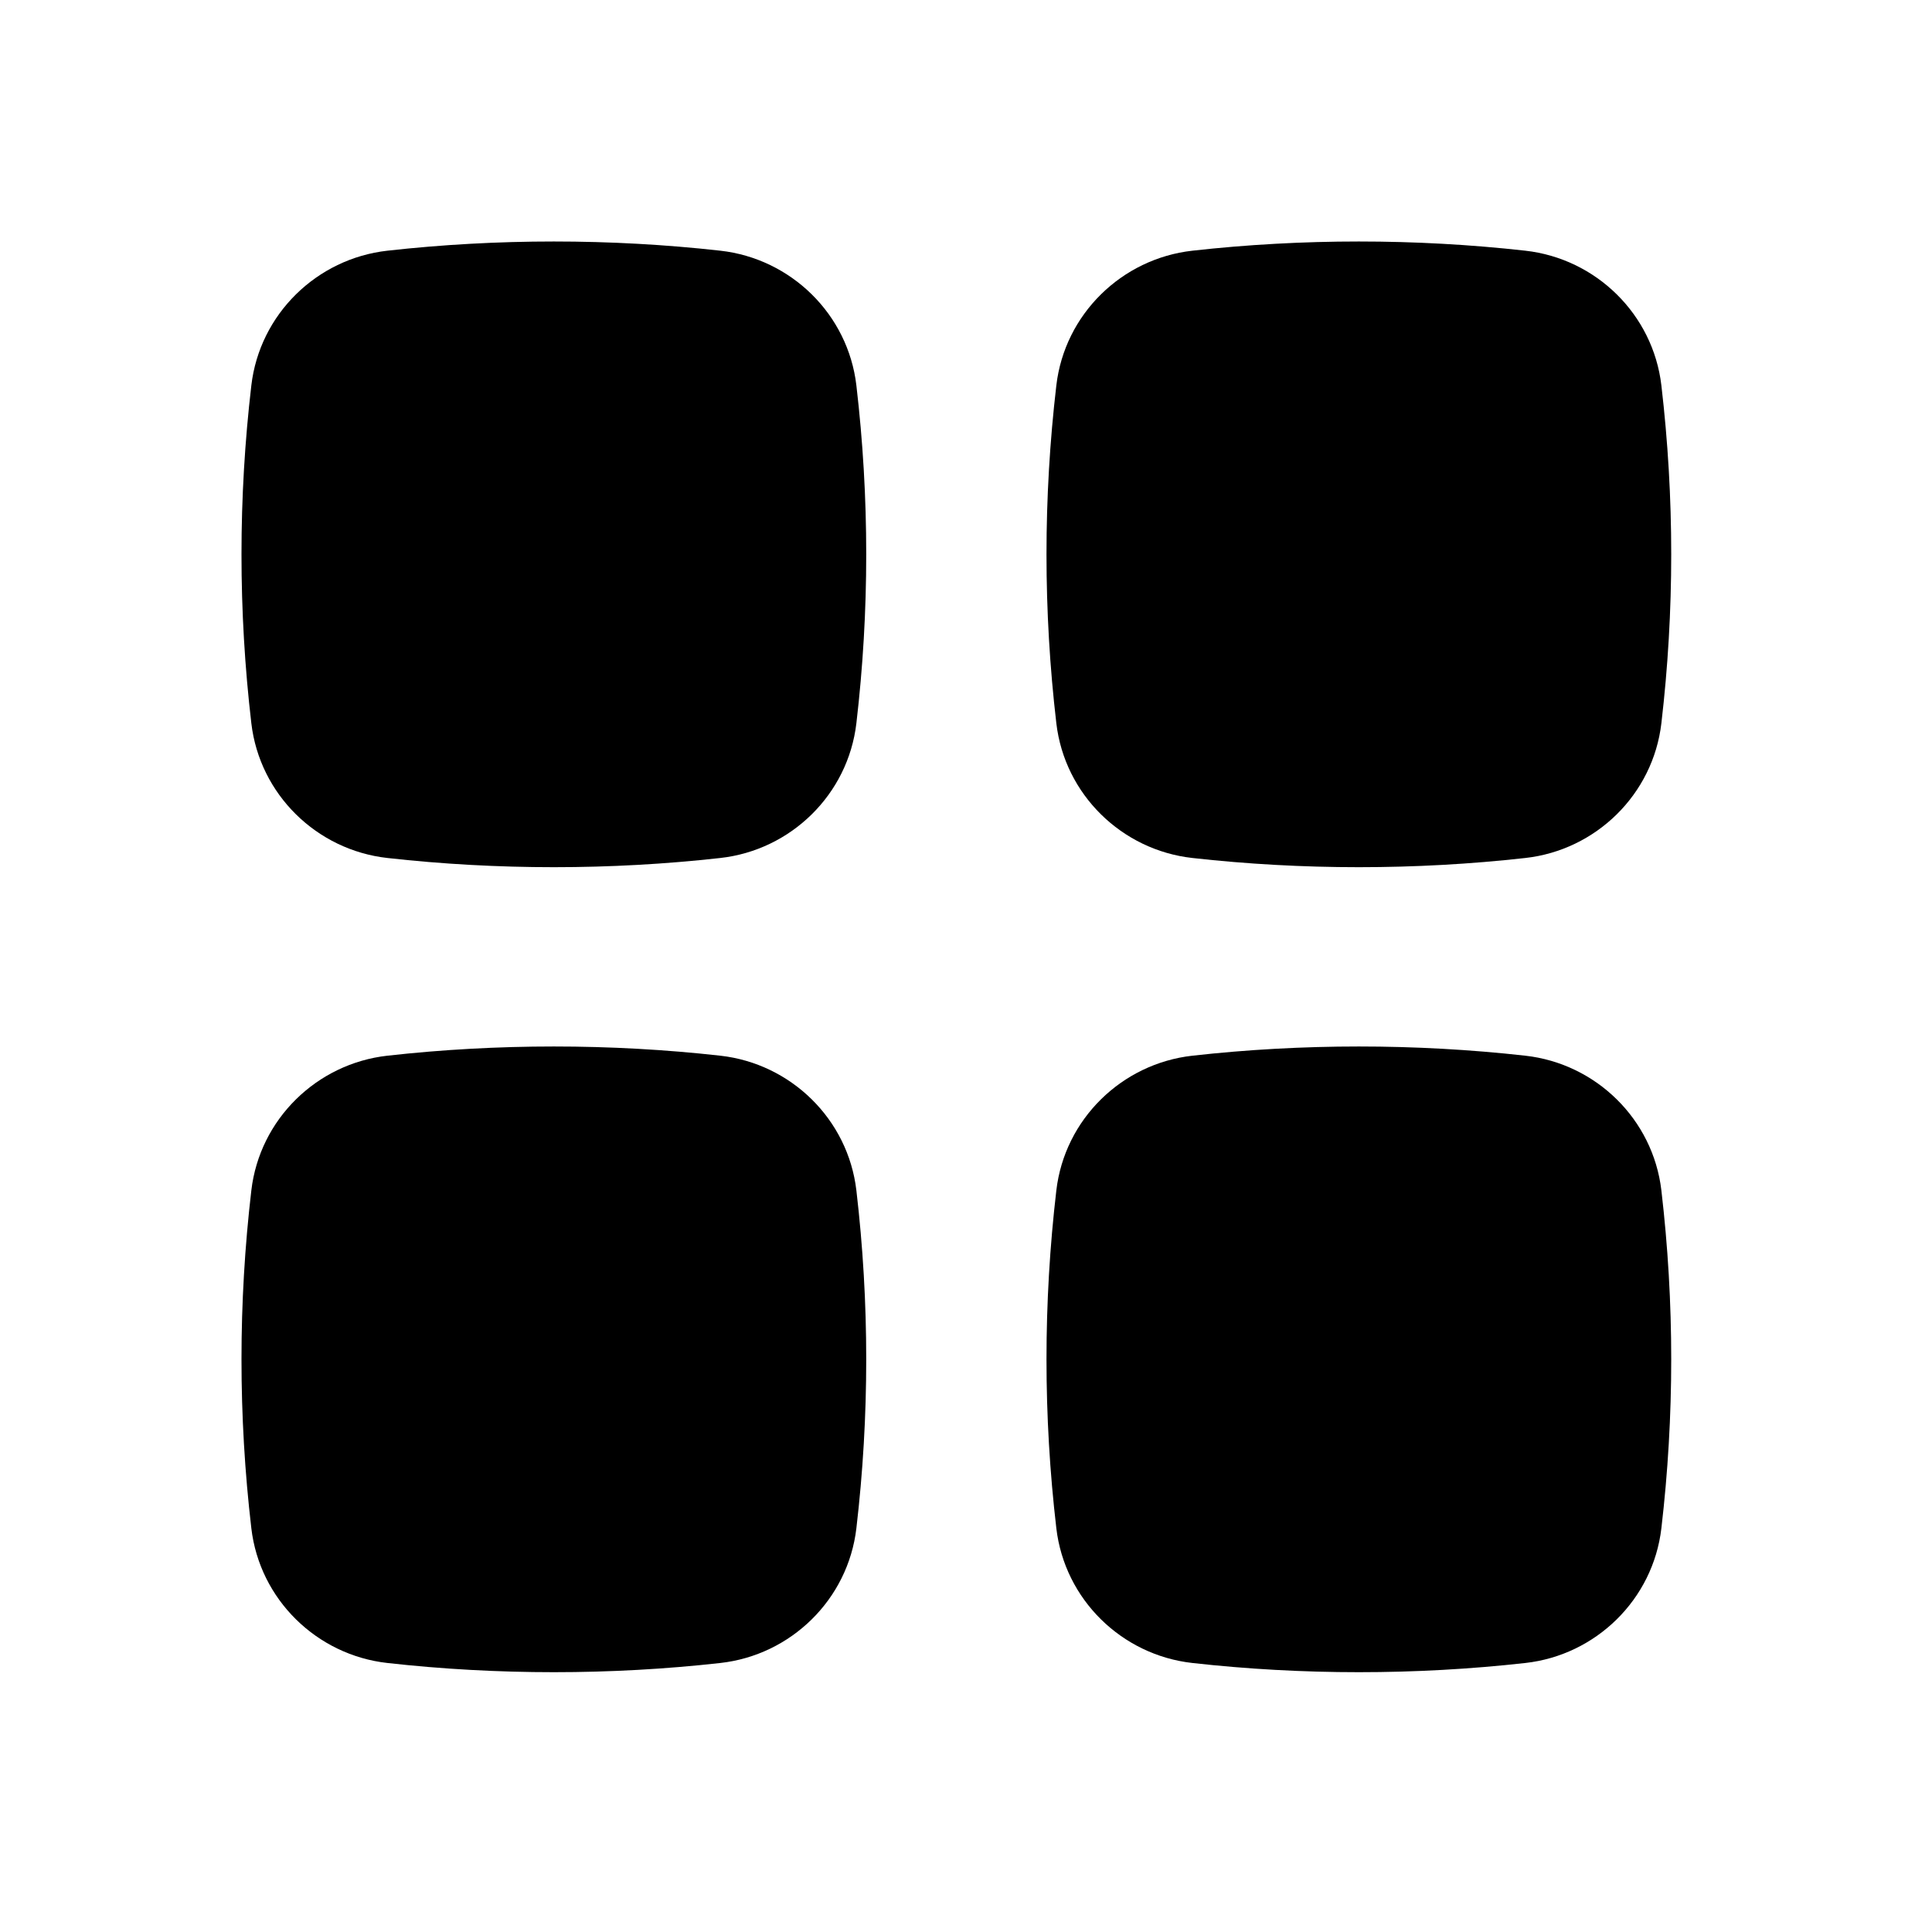 <svg width="54" height="54" viewBox="0 0 54 54" fill="none" xmlns="http://www.w3.org/2000/svg">
<path d="M20.134 7.007C17.066 6.664 13.895 6.664 10.828 7.007C8.854 7.228 7.258 8.782 7.025 10.772C6.658 13.909 6.658 17.079 7.025 20.216C7.258 22.206 8.854 23.761 10.828 23.981C13.895 24.324 17.066 24.324 20.134 23.981C22.107 23.761 23.703 22.206 23.936 20.216C24.303 17.079 24.303 13.909 23.936 10.772C23.703 8.782 22.107 7.228 20.134 7.007Z" fill="black"/>
<path d="M20.134 29.507C17.066 29.164 13.895 29.164 10.828 29.507C8.854 29.728 7.258 31.282 7.025 33.272C6.658 36.409 6.658 39.579 7.025 42.716C7.258 44.706 8.854 46.261 10.828 46.481C13.895 46.824 17.066 46.824 20.134 46.481C22.107 46.261 23.703 44.706 23.936 42.716C24.303 39.579 24.303 36.409 23.936 33.272C23.703 31.282 22.107 29.728 20.134 29.507Z" fill="black"/>
<path d="M42.634 7.007C39.566 6.664 36.395 6.664 33.328 7.007C31.354 7.228 29.758 8.782 29.525 10.772C29.158 13.909 29.158 17.079 29.525 20.216C29.758 22.206 31.354 23.761 33.328 23.981C36.395 24.324 39.566 24.324 42.634 23.981C44.607 23.761 46.203 22.206 46.436 20.216C46.803 17.079 46.803 13.909 46.436 10.772C46.203 8.782 44.607 7.228 42.634 7.007Z" fill="black"/>
<path d="M42.634 29.507C39.566 29.164 36.395 29.164 33.328 29.507C31.354 29.728 29.758 31.282 29.525 33.272C29.158 36.409 29.158 39.579 29.525 42.716C29.758 44.706 31.354 46.261 33.328 46.481C36.395 46.824 39.566 46.824 42.634 46.481C44.607 46.261 46.203 44.706 46.436 42.716C46.803 39.579 46.803 36.409 46.436 33.272C46.203 31.282 44.607 29.728 42.634 29.507Z" fill="black"/>
</svg>
